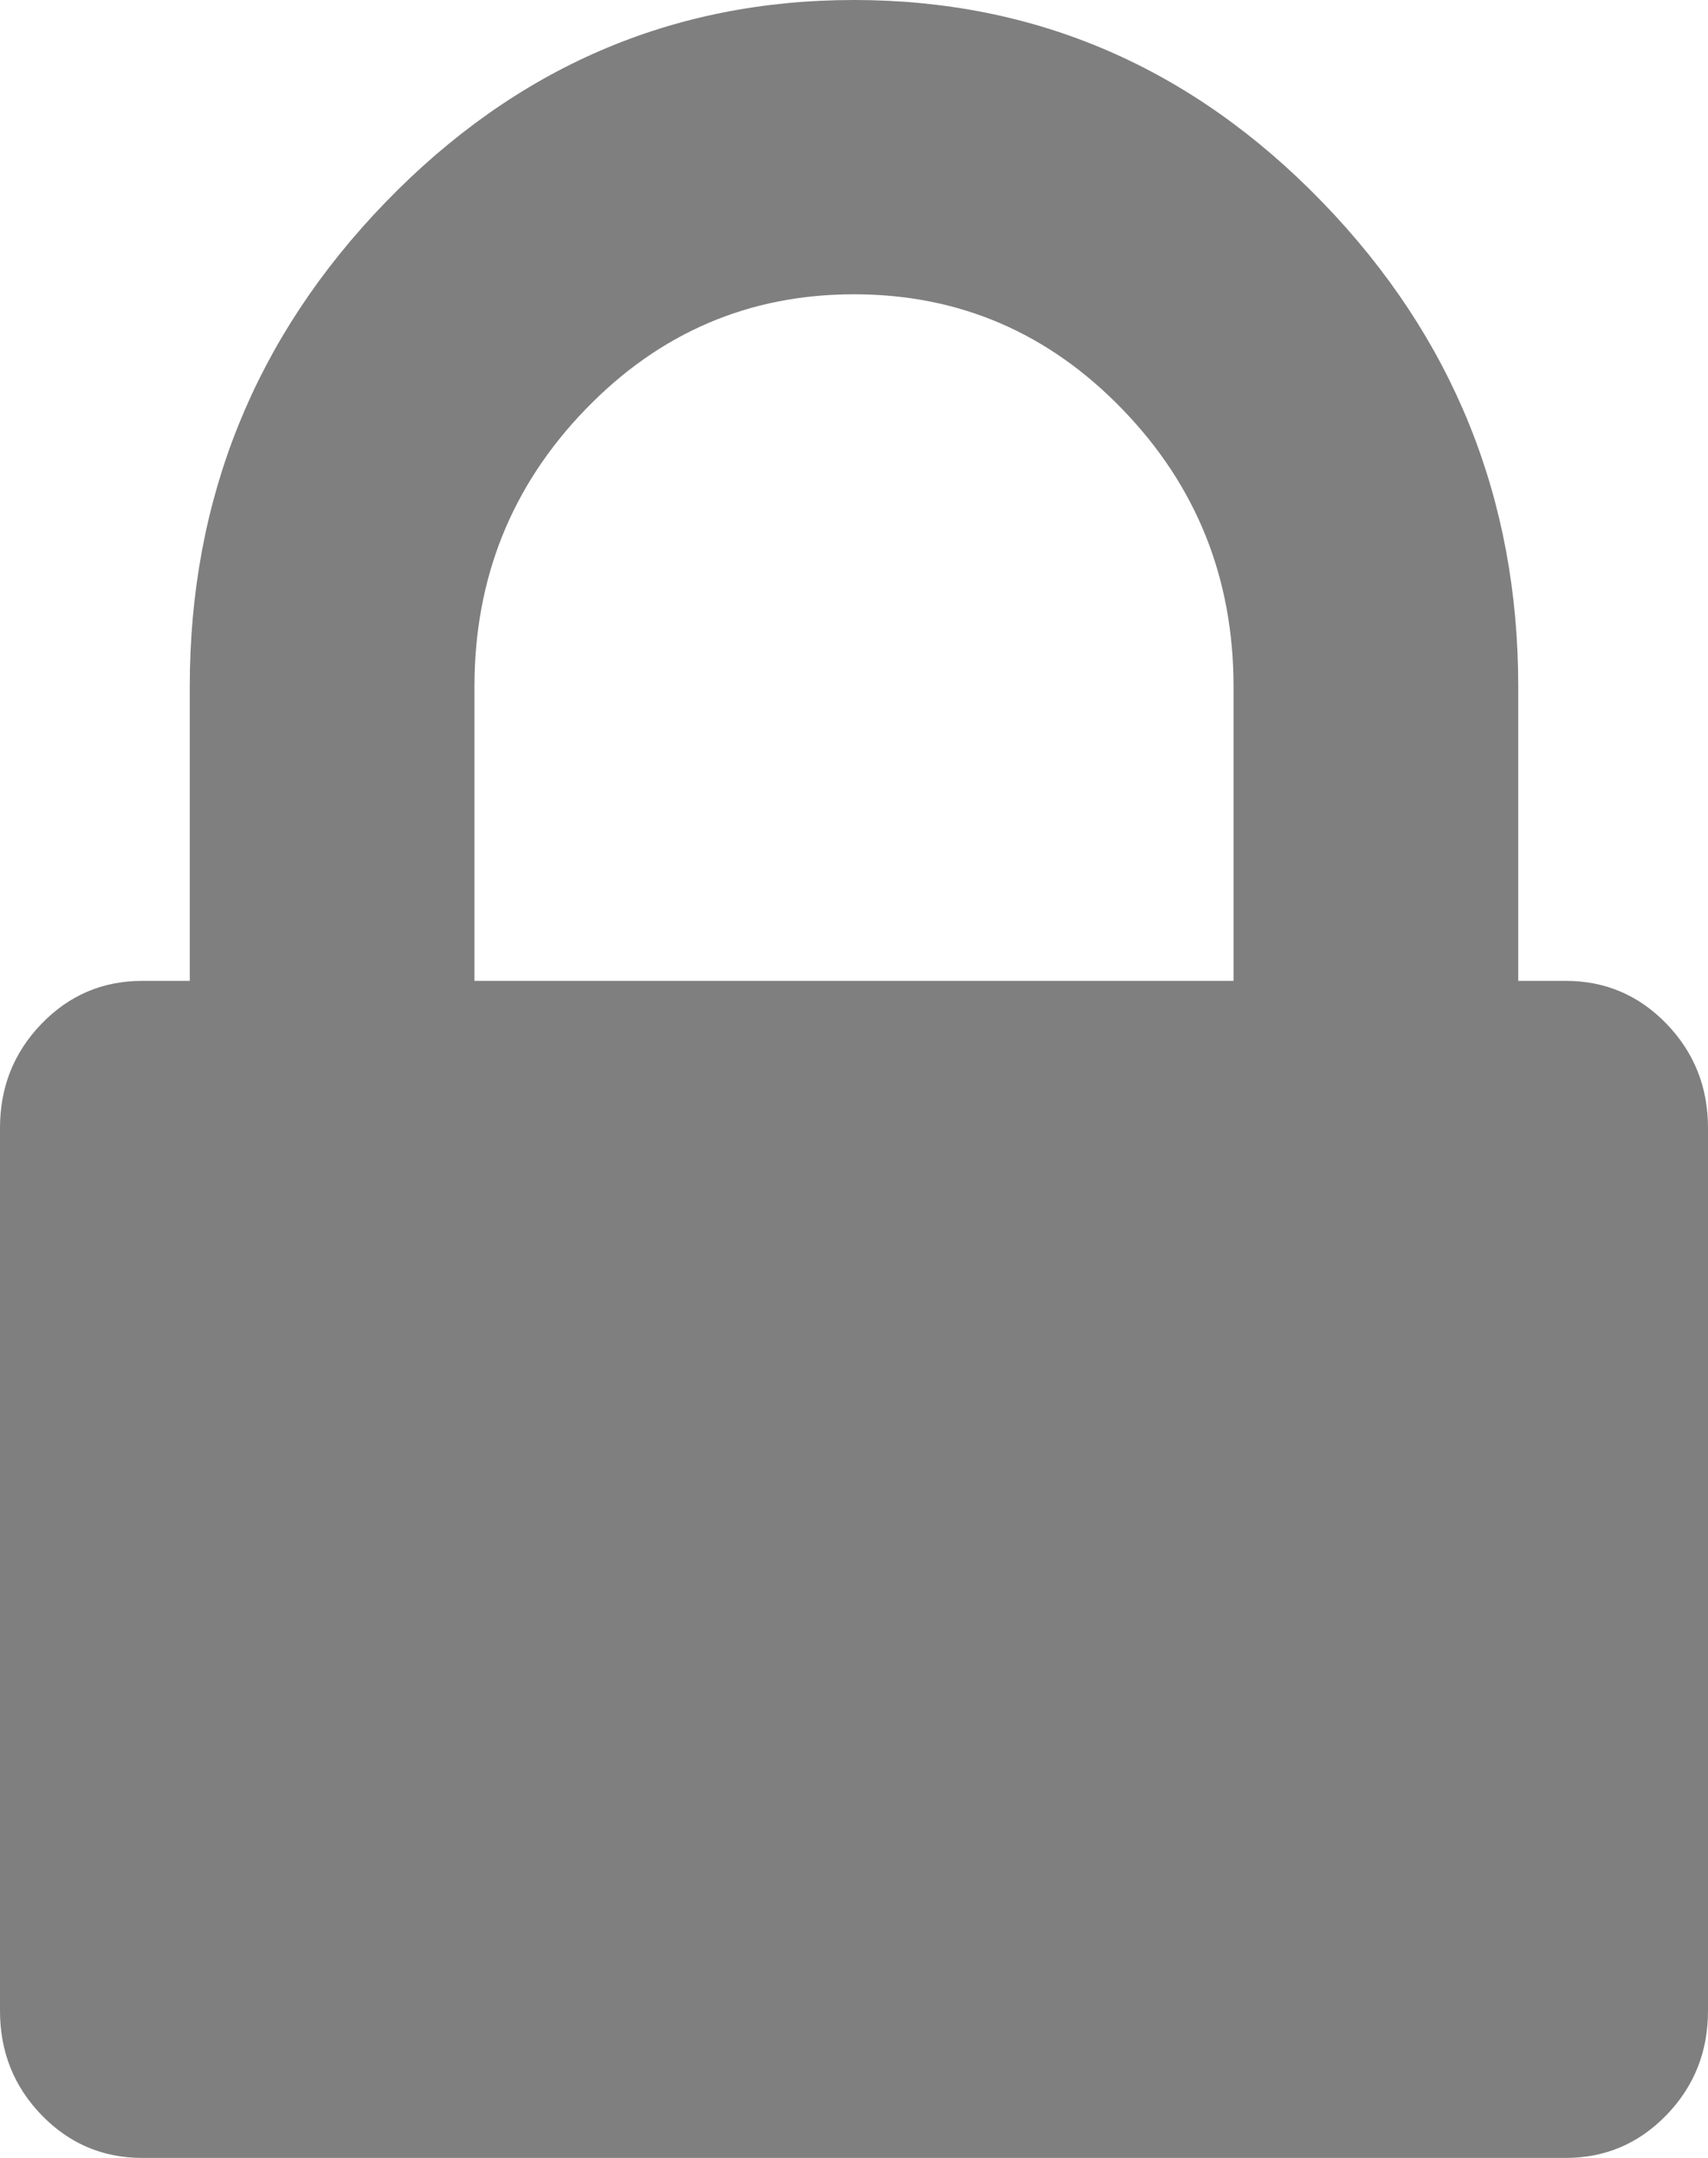 ﻿<?xml version="1.0" encoding="utf-8"?>
<svg version="1.1" xmlns:xlink="http://www.w3.org/1999/xlink" width="19px" height="24px" xmlns="http://www.w3.org/2000/svg">
  <g transform="matrix(1 0 0 1 -301 -275 )">
    <path d="M 5.278 7.636  L 5.278 10.909  L 13.722 10.909  L 13.722 7.636  C 13.722 6.432  13.31 5.403  12.485 4.551  C 11.661 3.699  10.666 3.273  9.5 3.273  C 8.334 3.273  7.339 3.699  6.515 4.551  C 5.69 5.403  5.278 6.432  5.278 7.636  Z M 18.538 11.386  C 18.846 11.705  19 12.091  19 12.545  L 19 22.364  C 19 22.818  18.846 23.205  18.538 23.523  C 18.23 23.841  17.856 24  17.417 24  L 1.583 24  C 1.144 24  0.77 23.841  0.462 23.523  C 0.154 23.205  0 22.818  0 22.364  L 0 12.545  C 0 12.091  0.154 11.705  0.462 11.386  C 0.77 11.068  1.144 10.909  1.583 10.909  L 2.111 10.909  L 2.111 7.636  C 2.111 5.545  2.837 3.75  4.288 2.25  C 5.74 0.75  7.477 0  9.5 0  C 11.523 0  13.26 0.75  14.712 2.25  C 16.163 3.75  16.889 5.545  16.889 7.636  L 16.889 10.909  L 17.417 10.909  C 17.856 10.909  18.23 11.068  18.538 11.386  Z " fill-rule="nonzero" fill="#7f7f7f" stroke="none" transform="matrix(1 0 0 1 301 275 )" />
  </g>
</svg>